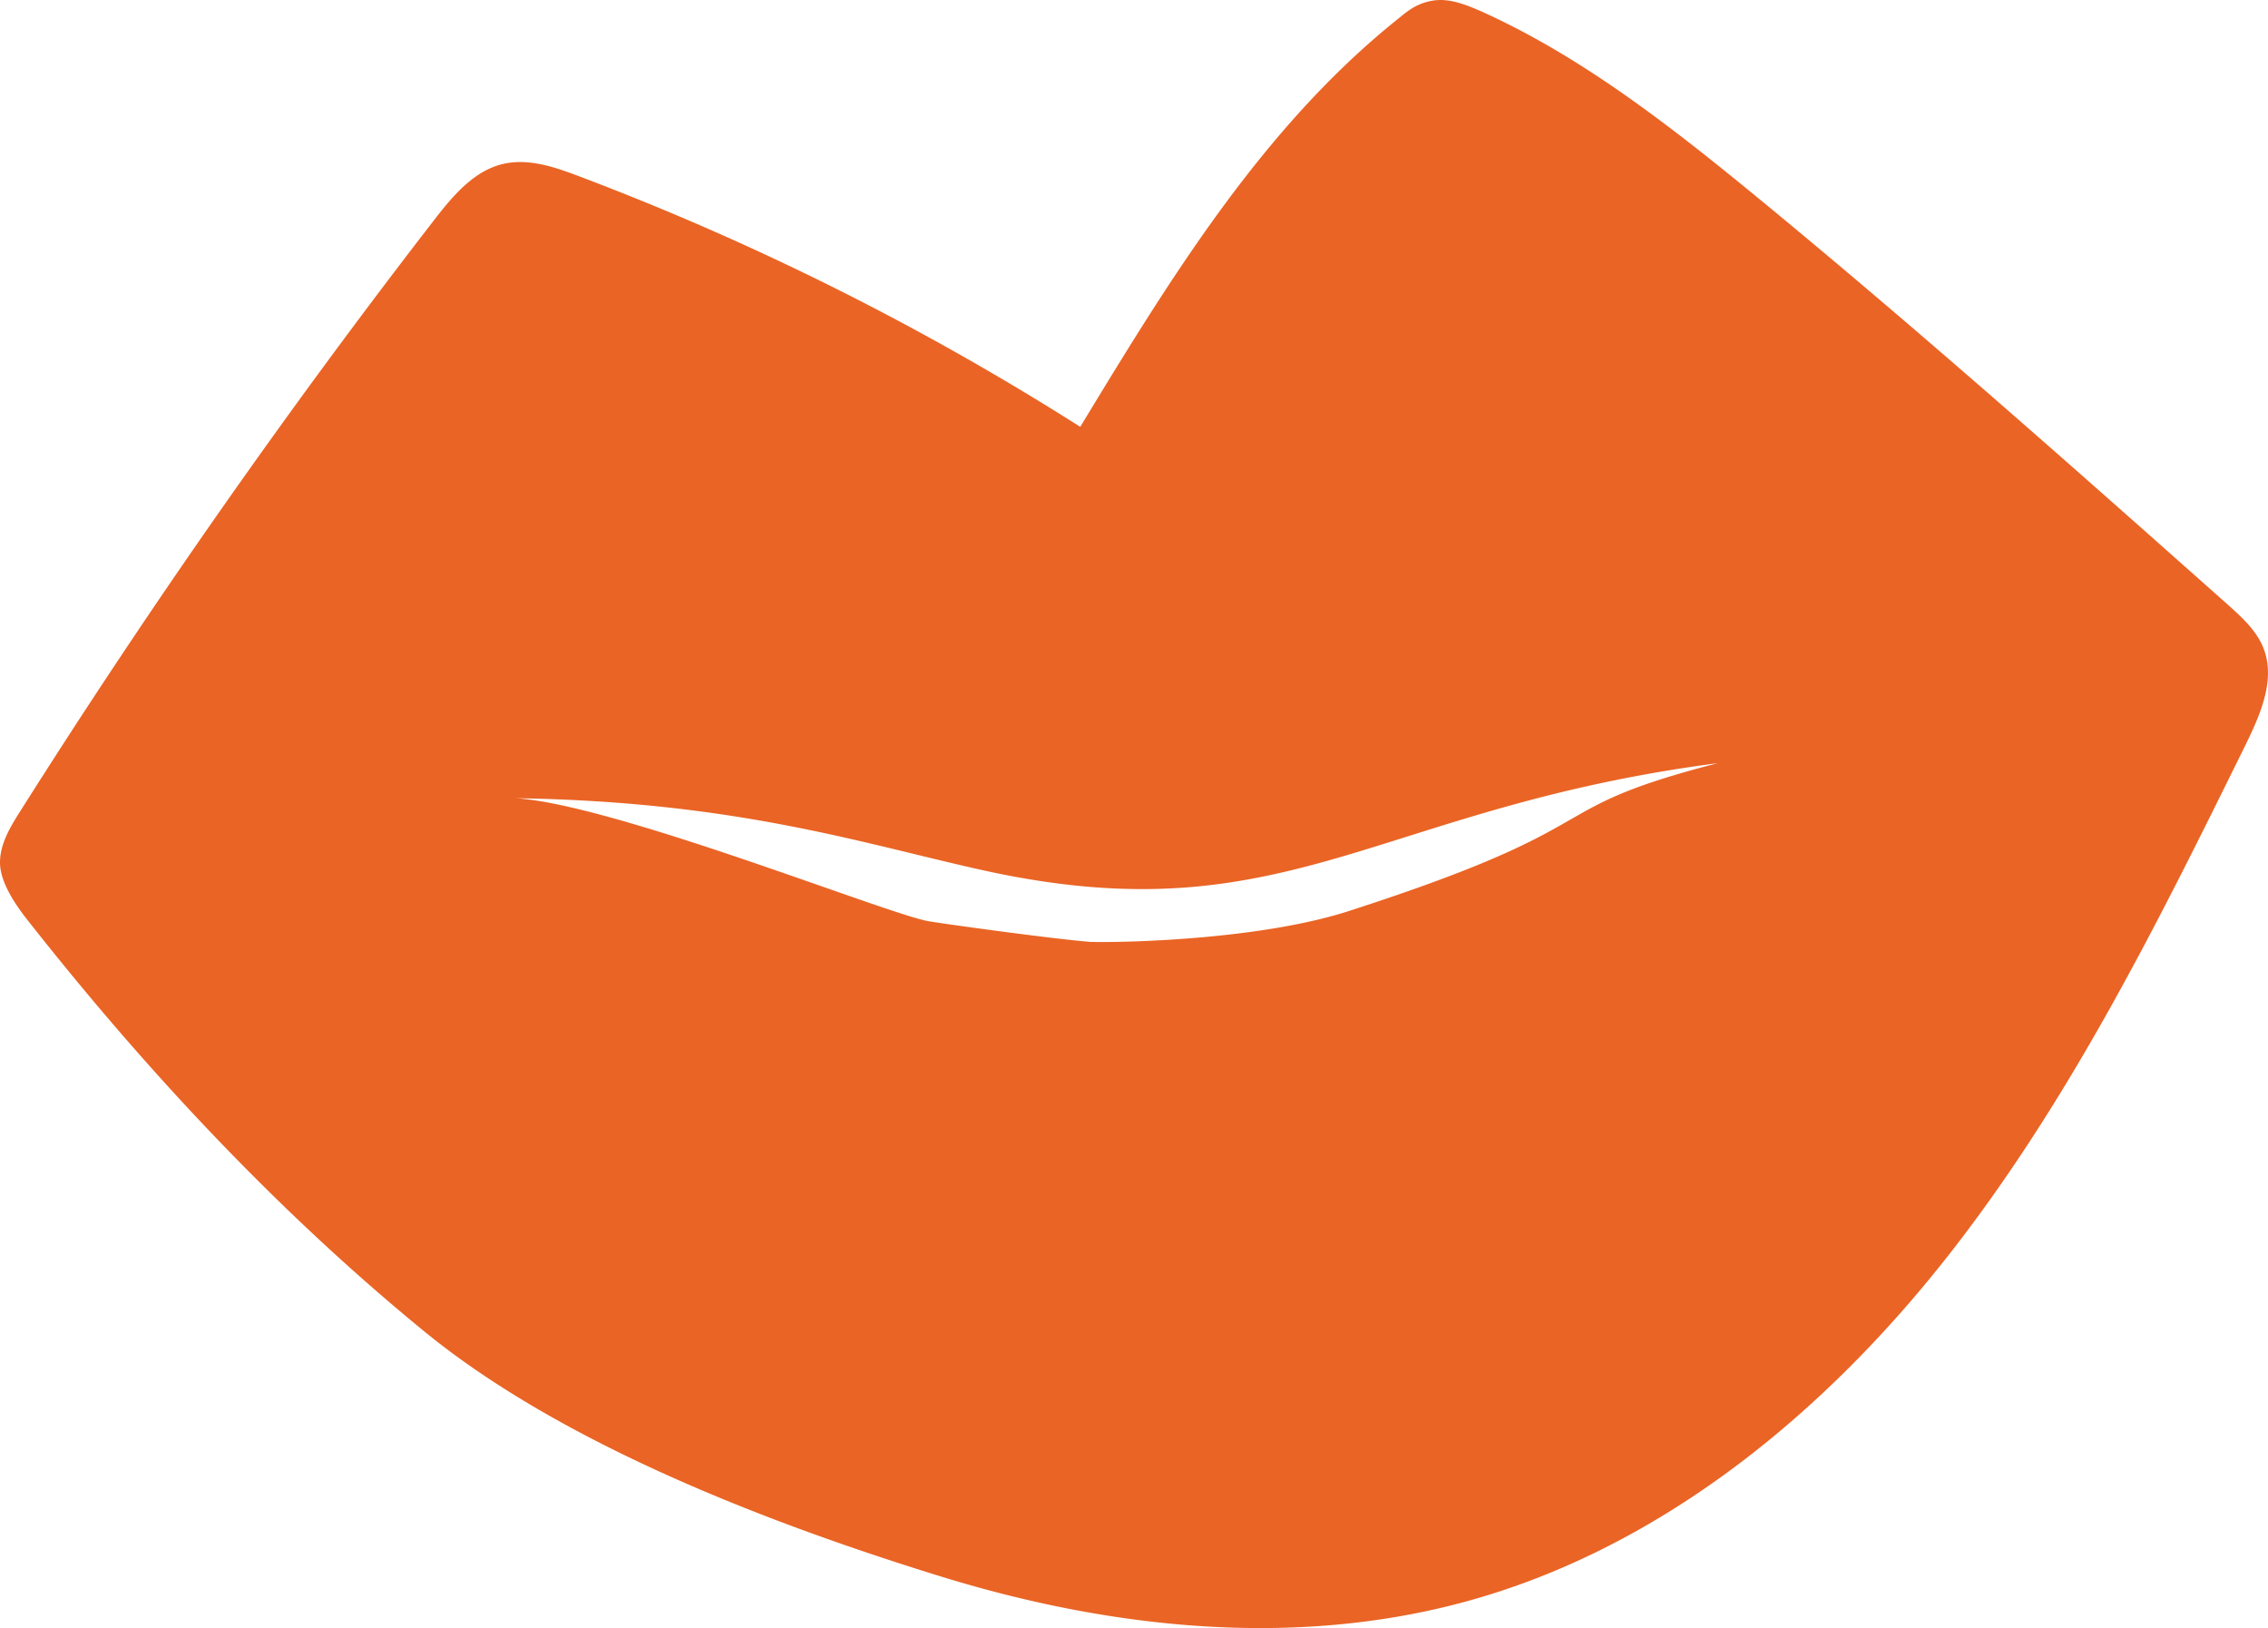 <svg xmlns="http://www.w3.org/2000/svg" width="1080" height="775" viewBox="0 0 1080 775">
  <title>icons53_243368194</title>
  <g id="Layer_2" data-name="Layer 2">
    <g id="_196193828">
      <g id="_243368194">
        <g id="icons53_243368194">
          <path d="M1079.6,315.1a30.3,30.3,0,0,0-1.7-6.4c-3.3-8.5-10.4-14.9-17.2-21C986.6,221.9,912.5,156.1,835.9,93.2c-40.8-33.4-82.9-66.4-131-88C697.5,2,689.6-1.1,681.7.4s-11.9,5.3-17,9.4C600.8,61.3,557,133,514.4,203.2A1306.4,1306.4,0,0,0,275.2,83.7c-11.2-4.2-23.2-8.3-35-5.8-14.5,3.1-24.8,15.6-33.9,27.4Q101.3,241.1,9.5,386.4C4.8,393.8,0,401.8,0,410.6s6.5,19,12.8,27c55.9,71.1,119,138.8,189.1,196.1,66,54,165,91.7,245.9,116.7s168.3,34.3,249.9,12.1C789.4,737.6,867,674.4,926,599.9s101.5-160.5,143.5-245.7C1075.5,341.9,1081.6,328.1,1079.6,315.1ZM642.3,433.7c-41.8,13.5-105.5,15.1-122.9,14.7-19.1-1.5-73.4-9.1-77.5-9.9-20.2-3.7-149.5-55.6-196.3-58.5,107.9,1.6,168.8,22.8,226.7,35.2,141,29.7,183.4-30.7,345.7-51.9C729.9,386,772.4,391.7,642.3,433.7Z" fill="#ea6425"/>
        </g>
      </g>
    </g>
  </g>
</svg>
